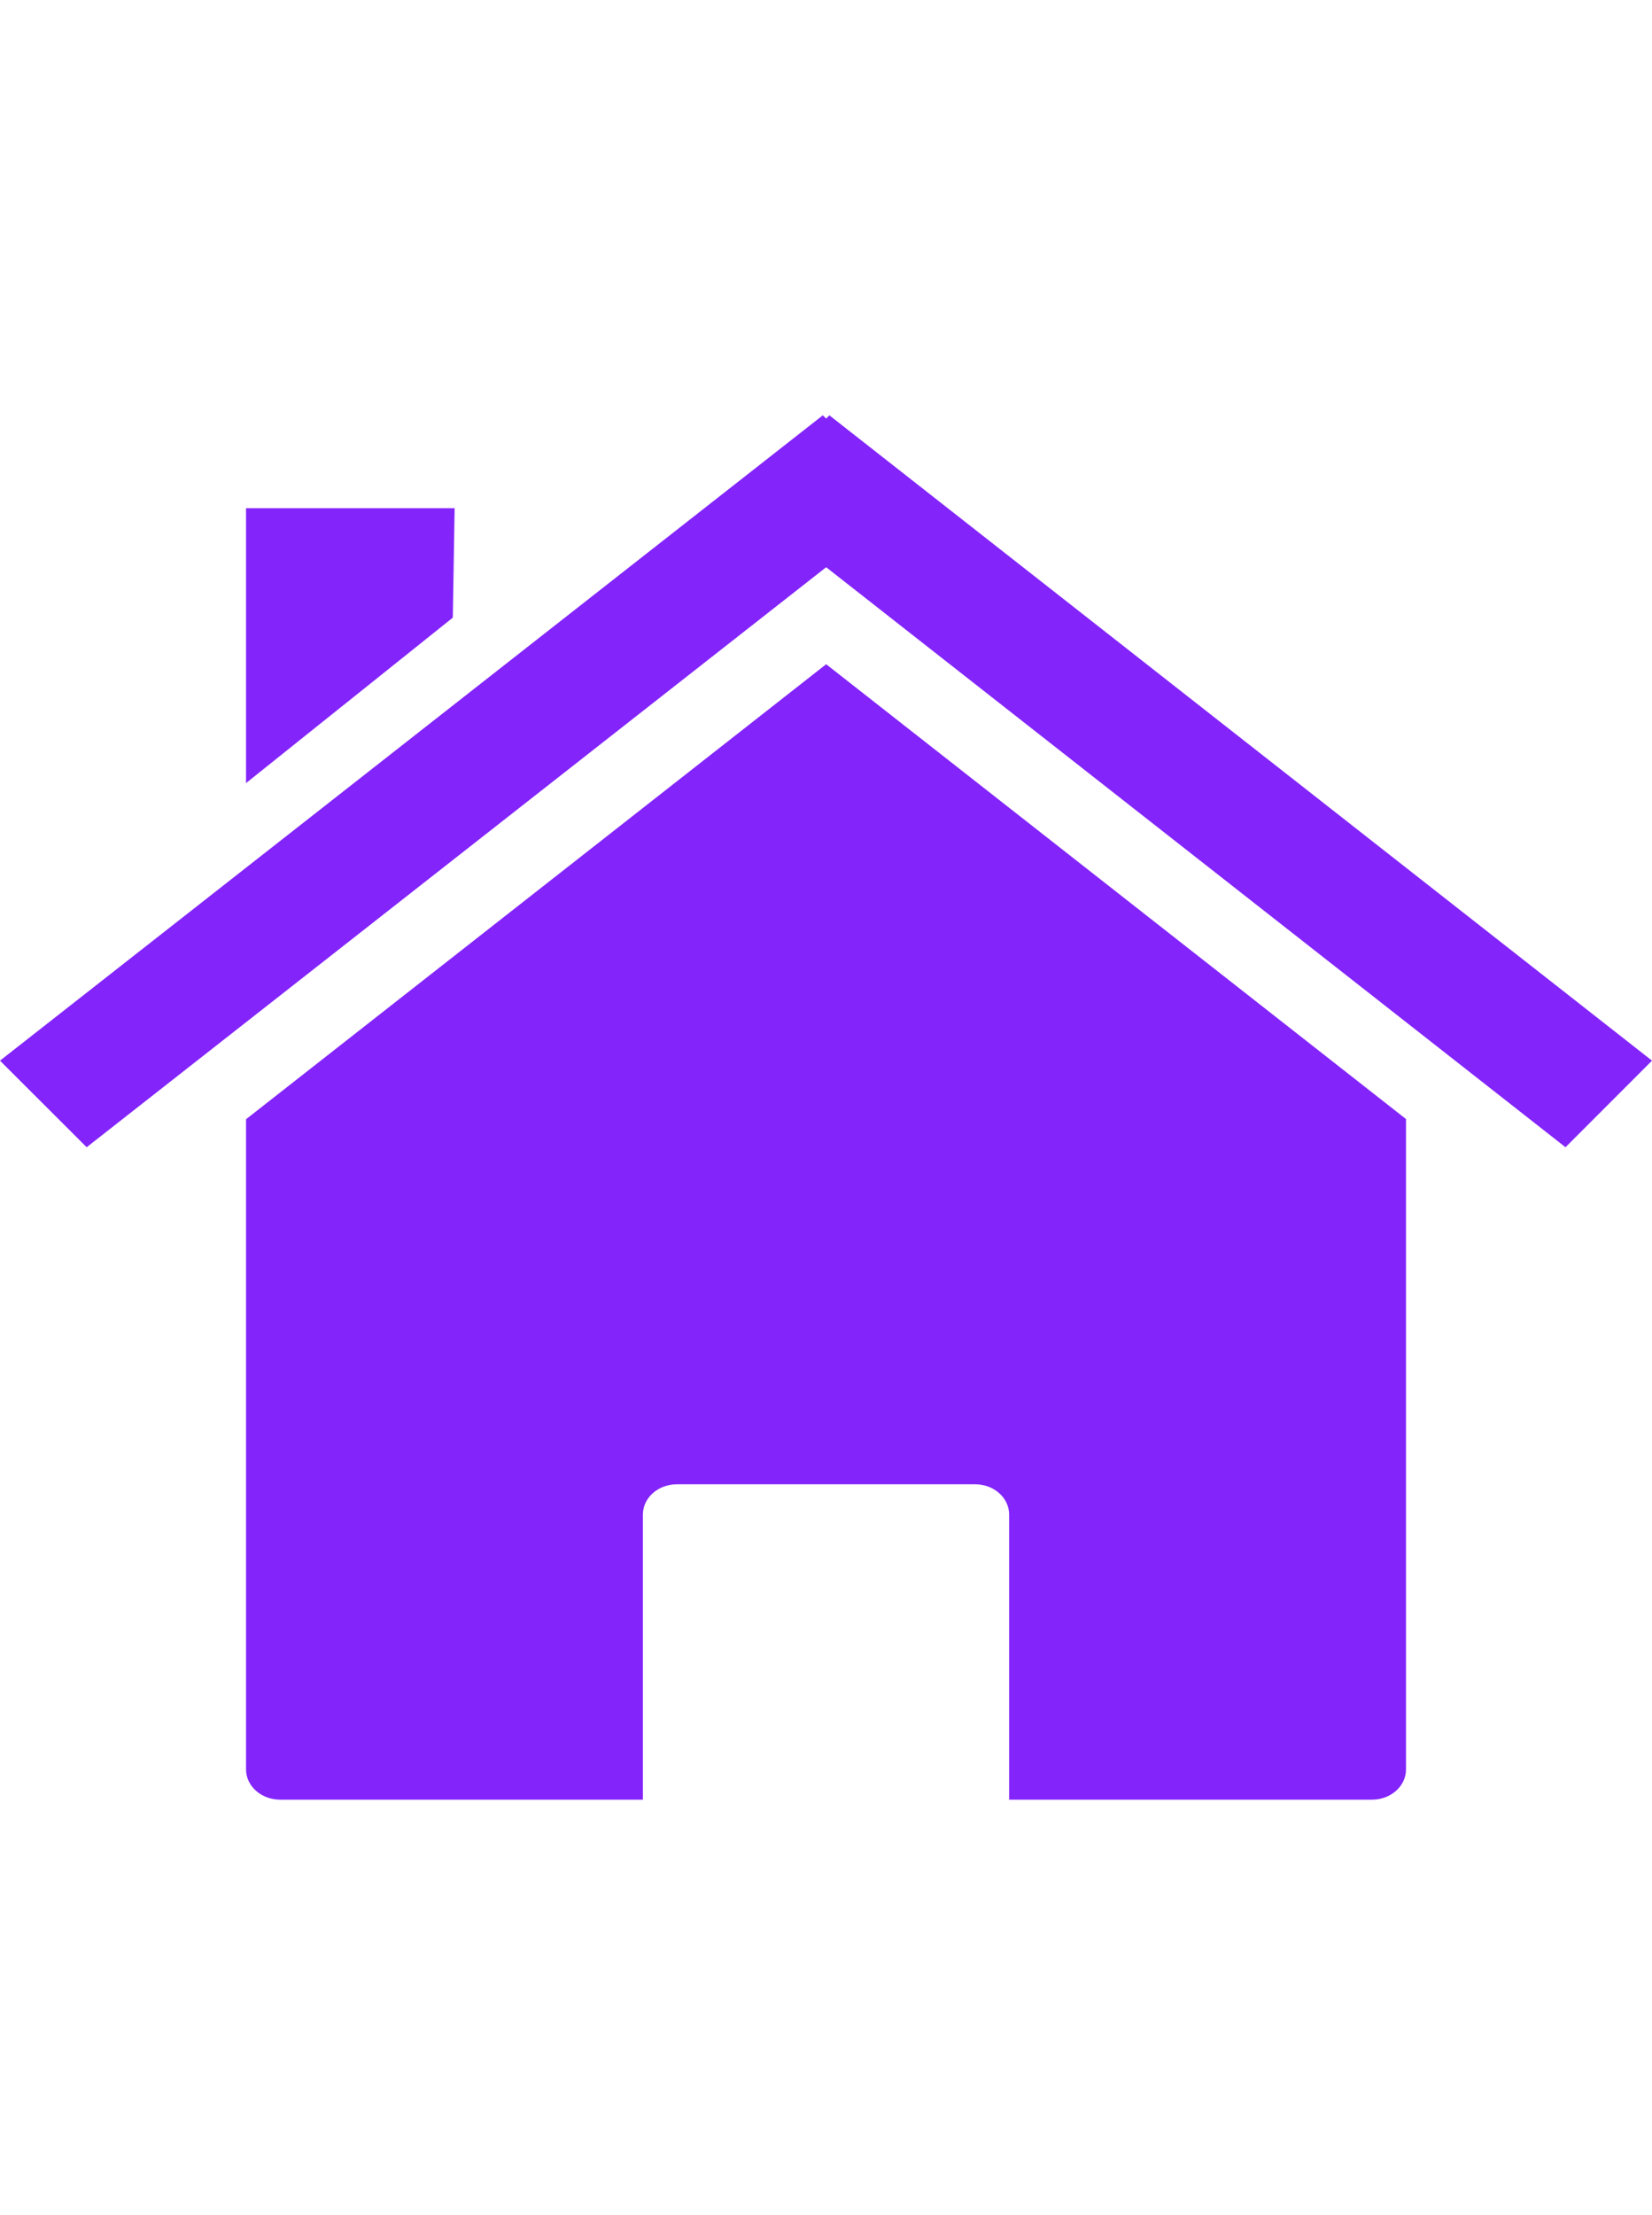 <svg width="50" height="67" viewBox="0 0 80 67" fill="none" xmlns="http://www.w3.org/2000/svg">
<path d="M68.087 34.059L40.008 12.047L11.915 34.068V65.534C11.915 66.348 12.657 67 13.574 67H31.132V53.203C31.132 52.39 31.868 51.734 32.787 51.734H47.213C48.132 51.734 48.869 52.39 48.869 53.203V67H66.432C67.349 67 68.087 66.348 68.087 65.534V34.059V34.059Z" fill="#8324FB"/>
<path d="M39.846 0L0 31.233L4.197 35.423L40.008 7.352L75.811 35.423L80 31.233L40.163 0L40.008 0.159L39.846 0H39.846Z" fill="#8324FB"/>
<path d="M11.915 4.496H22.016L21.928 9.792L11.915 17.799V4.496Z" fill="#8324FB"/>
</svg>
